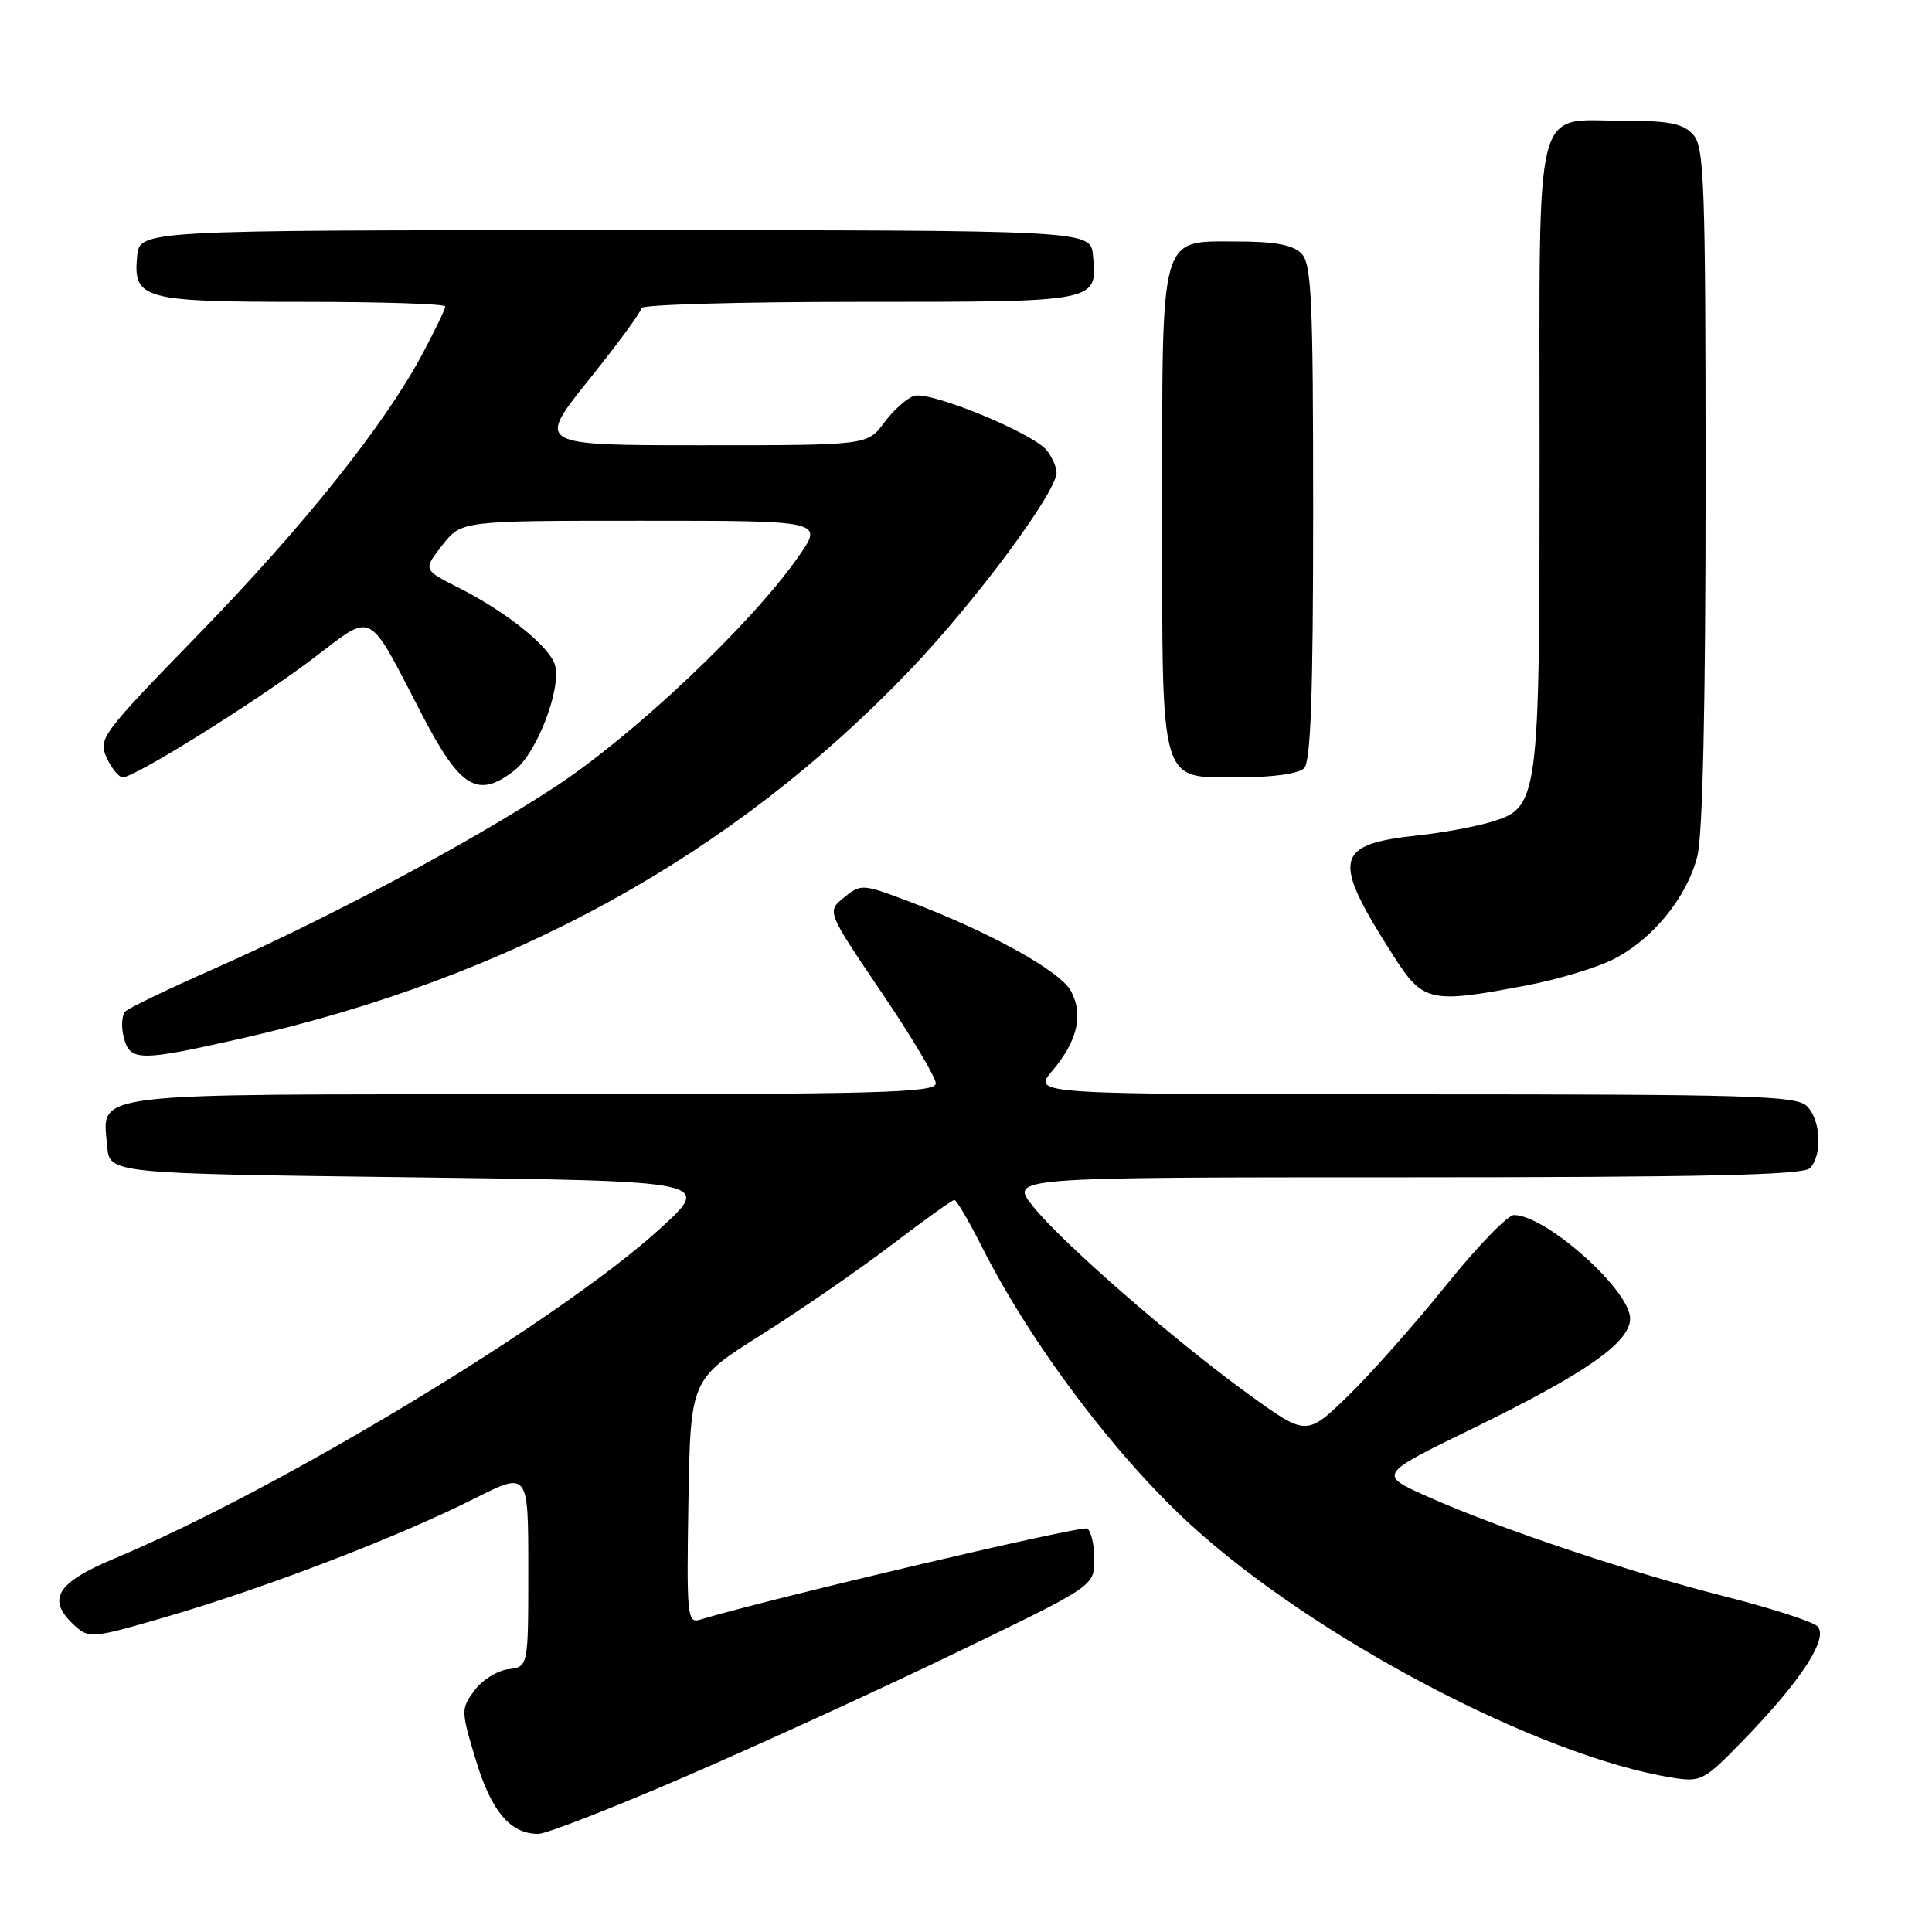 <?xml version="1.0" encoding="UTF-8" standalone="no"?>
<!DOCTYPE svg PUBLIC "-//W3C//DTD SVG 1.1//EN" "http://www.w3.org/Graphics/SVG/1.1/DTD/svg11.dtd" >
<svg xmlns="http://www.w3.org/2000/svg" xmlns:xlink="http://www.w3.org/1999/xlink" version="1.1" viewBox="0 0 256 256">
 <g >
 <path fill="currentColor"
d=" M 90.83 235.40 C 100.51 231.22 116.66 223.83 126.72 218.97 C 145.00 210.15 145.00 210.15 145.00 206.63 C 145.00 204.70 144.58 202.86 144.06 202.54 C 143.34 202.09 102.17 211.78 92.72 214.62 C 91.07 215.12 90.97 214.07 91.22 198.96 C 91.50 182.77 91.50 182.77 100.89 176.86 C 106.05 173.61 113.80 168.26 118.11 164.98 C 122.42 161.69 126.18 159.00 126.46 159.00 C 126.74 159.00 128.38 161.78 130.09 165.18 C 136.55 177.97 147.61 192.71 157.70 201.97 C 174.09 217.01 204.01 232.74 221.57 235.55 C 225.41 236.16 225.77 235.97 230.98 230.61 C 238.71 222.66 242.41 216.94 240.78 215.46 C 240.07 214.83 234.55 213.05 228.50 211.52 C 215.84 208.31 198.40 202.45 189.06 198.26 C 182.62 195.38 182.62 195.38 195.06 189.32 C 210.10 181.99 216.00 177.88 216.00 174.71 C 216.00 170.95 204.83 161.00 200.61 161.00 C 199.77 161.00 195.75 165.16 191.66 170.25 C 187.57 175.34 181.73 181.93 178.68 184.91 C 173.12 190.31 173.12 190.31 165.41 184.72 C 155.39 177.46 140.62 164.57 136.82 159.78 C 133.83 156.00 133.83 156.00 186.22 156.00 C 225.63 156.00 238.90 155.70 239.80 154.80 C 241.50 153.10 241.29 148.43 239.43 146.57 C 238.04 145.18 231.93 145.00 187.34 145.00 C 136.82 145.00 136.82 145.00 139.41 141.92 C 142.78 137.92 143.59 134.47 141.91 131.32 C 140.48 128.65 131.00 123.42 120.32 119.40 C 114.27 117.12 114.09 117.11 111.84 118.92 C 109.55 120.78 109.55 120.78 116.78 131.45 C 120.75 137.31 124.00 142.76 124.00 143.55 C 124.00 144.80 116.50 145.00 70.57 145.00 C 10.83 145.00 13.59 144.66 14.20 151.87 C 14.50 155.50 14.50 155.50 54.44 156.00 C 94.38 156.50 94.38 156.50 87.44 162.82 C 74.16 174.93 37.09 197.33 15.18 206.50 C 7.39 209.76 6.10 211.97 9.95 215.45 C 11.82 217.15 12.34 217.09 22.70 214.04 C 35.64 210.23 52.95 203.56 62.82 198.59 C 70.00 194.97 70.00 194.97 70.00 207.92 C 70.00 220.87 70.00 220.87 67.35 221.18 C 65.89 221.36 63.87 222.62 62.86 224.00 C 61.07 226.43 61.07 226.68 63.05 233.22 C 65.11 240.04 67.62 243.00 71.34 243.00 C 72.38 243.00 81.15 239.58 90.83 235.40 Z  M 32.08 137.58 C 67.89 129.46 97.09 113.35 120.59 88.77 C 129.26 79.70 140.00 65.22 140.00 62.61 C 140.00 61.93 139.44 60.64 138.75 59.73 C 137.02 57.44 123.28 51.78 121.12 52.46 C 120.15 52.77 118.37 54.37 117.15 56.01 C 114.94 59.00 114.94 59.00 93.00 59.00 C 71.07 59.00 71.07 59.00 78.03 50.32 C 81.87 45.54 85.00 41.27 85.00 40.82 C 85.00 40.37 97.99 40.00 113.88 40.00 C 145.72 40.00 145.42 40.06 144.82 33.82 C 144.50 30.50 144.50 30.50 81.50 30.50 C 18.50 30.50 18.50 30.50 18.17 33.96 C 17.63 39.64 18.93 40.00 40.19 40.00 C 50.54 40.00 59.00 40.27 59.00 40.61 C 59.00 40.95 57.64 43.77 55.98 46.89 C 50.96 56.31 40.23 69.74 26.22 84.14 C 13.46 97.26 12.99 97.89 14.13 100.39 C 14.79 101.83 15.75 103.00 16.27 103.00 C 17.86 103.00 33.79 93.06 41.37 87.34 C 49.69 81.05 48.50 80.44 56.00 94.85 C 61.03 104.51 63.35 105.87 68.23 102.03 C 71.19 99.70 74.47 91.05 73.52 88.06 C 72.74 85.60 67.02 81.03 60.78 77.88 C 56.06 75.50 56.06 75.50 58.60 72.25 C 61.14 69.00 61.14 69.00 85.13 69.00 C 109.12 69.00 109.12 69.00 105.81 73.74 C 99.48 82.80 83.91 97.50 73.39 104.37 C 61.82 111.92 43.29 121.78 28.00 128.53 C 22.22 131.08 17.11 133.54 16.62 134.01 C 16.14 134.47 16.04 136.01 16.39 137.43 C 17.20 140.66 18.45 140.67 32.08 137.58 Z  M 202.32 130.56 C 206.45 129.78 211.62 128.21 213.82 127.09 C 219.01 124.45 223.55 118.86 224.91 113.44 C 225.62 110.64 226.00 93.31 226.00 64.39 C 226.00 24.17 225.83 19.47 224.35 17.83 C 223.02 16.37 221.19 16.00 215.17 16.00 C 203.07 16.00 204.00 12.34 204.00 60.19 C 204.00 106.59 203.94 107.05 197.33 108.98 C 195.22 109.59 191.03 110.36 188.00 110.68 C 176.74 111.89 176.36 113.71 184.68 126.72 C 188.58 132.81 189.52 133.01 202.32 130.56 Z  M 172.80 101.80 C 173.68 100.92 174.00 91.99 174.00 67.87 C 174.00 39.45 173.79 34.94 172.43 33.57 C 171.30 32.45 168.90 32.00 163.99 32.00 C 153.55 32.00 154.00 30.40 154.00 67.50 C 154.00 104.76 153.49 103.00 164.36 103.00 C 168.66 103.00 172.09 102.51 172.80 101.80 Z "/>
</g>
</svg>
